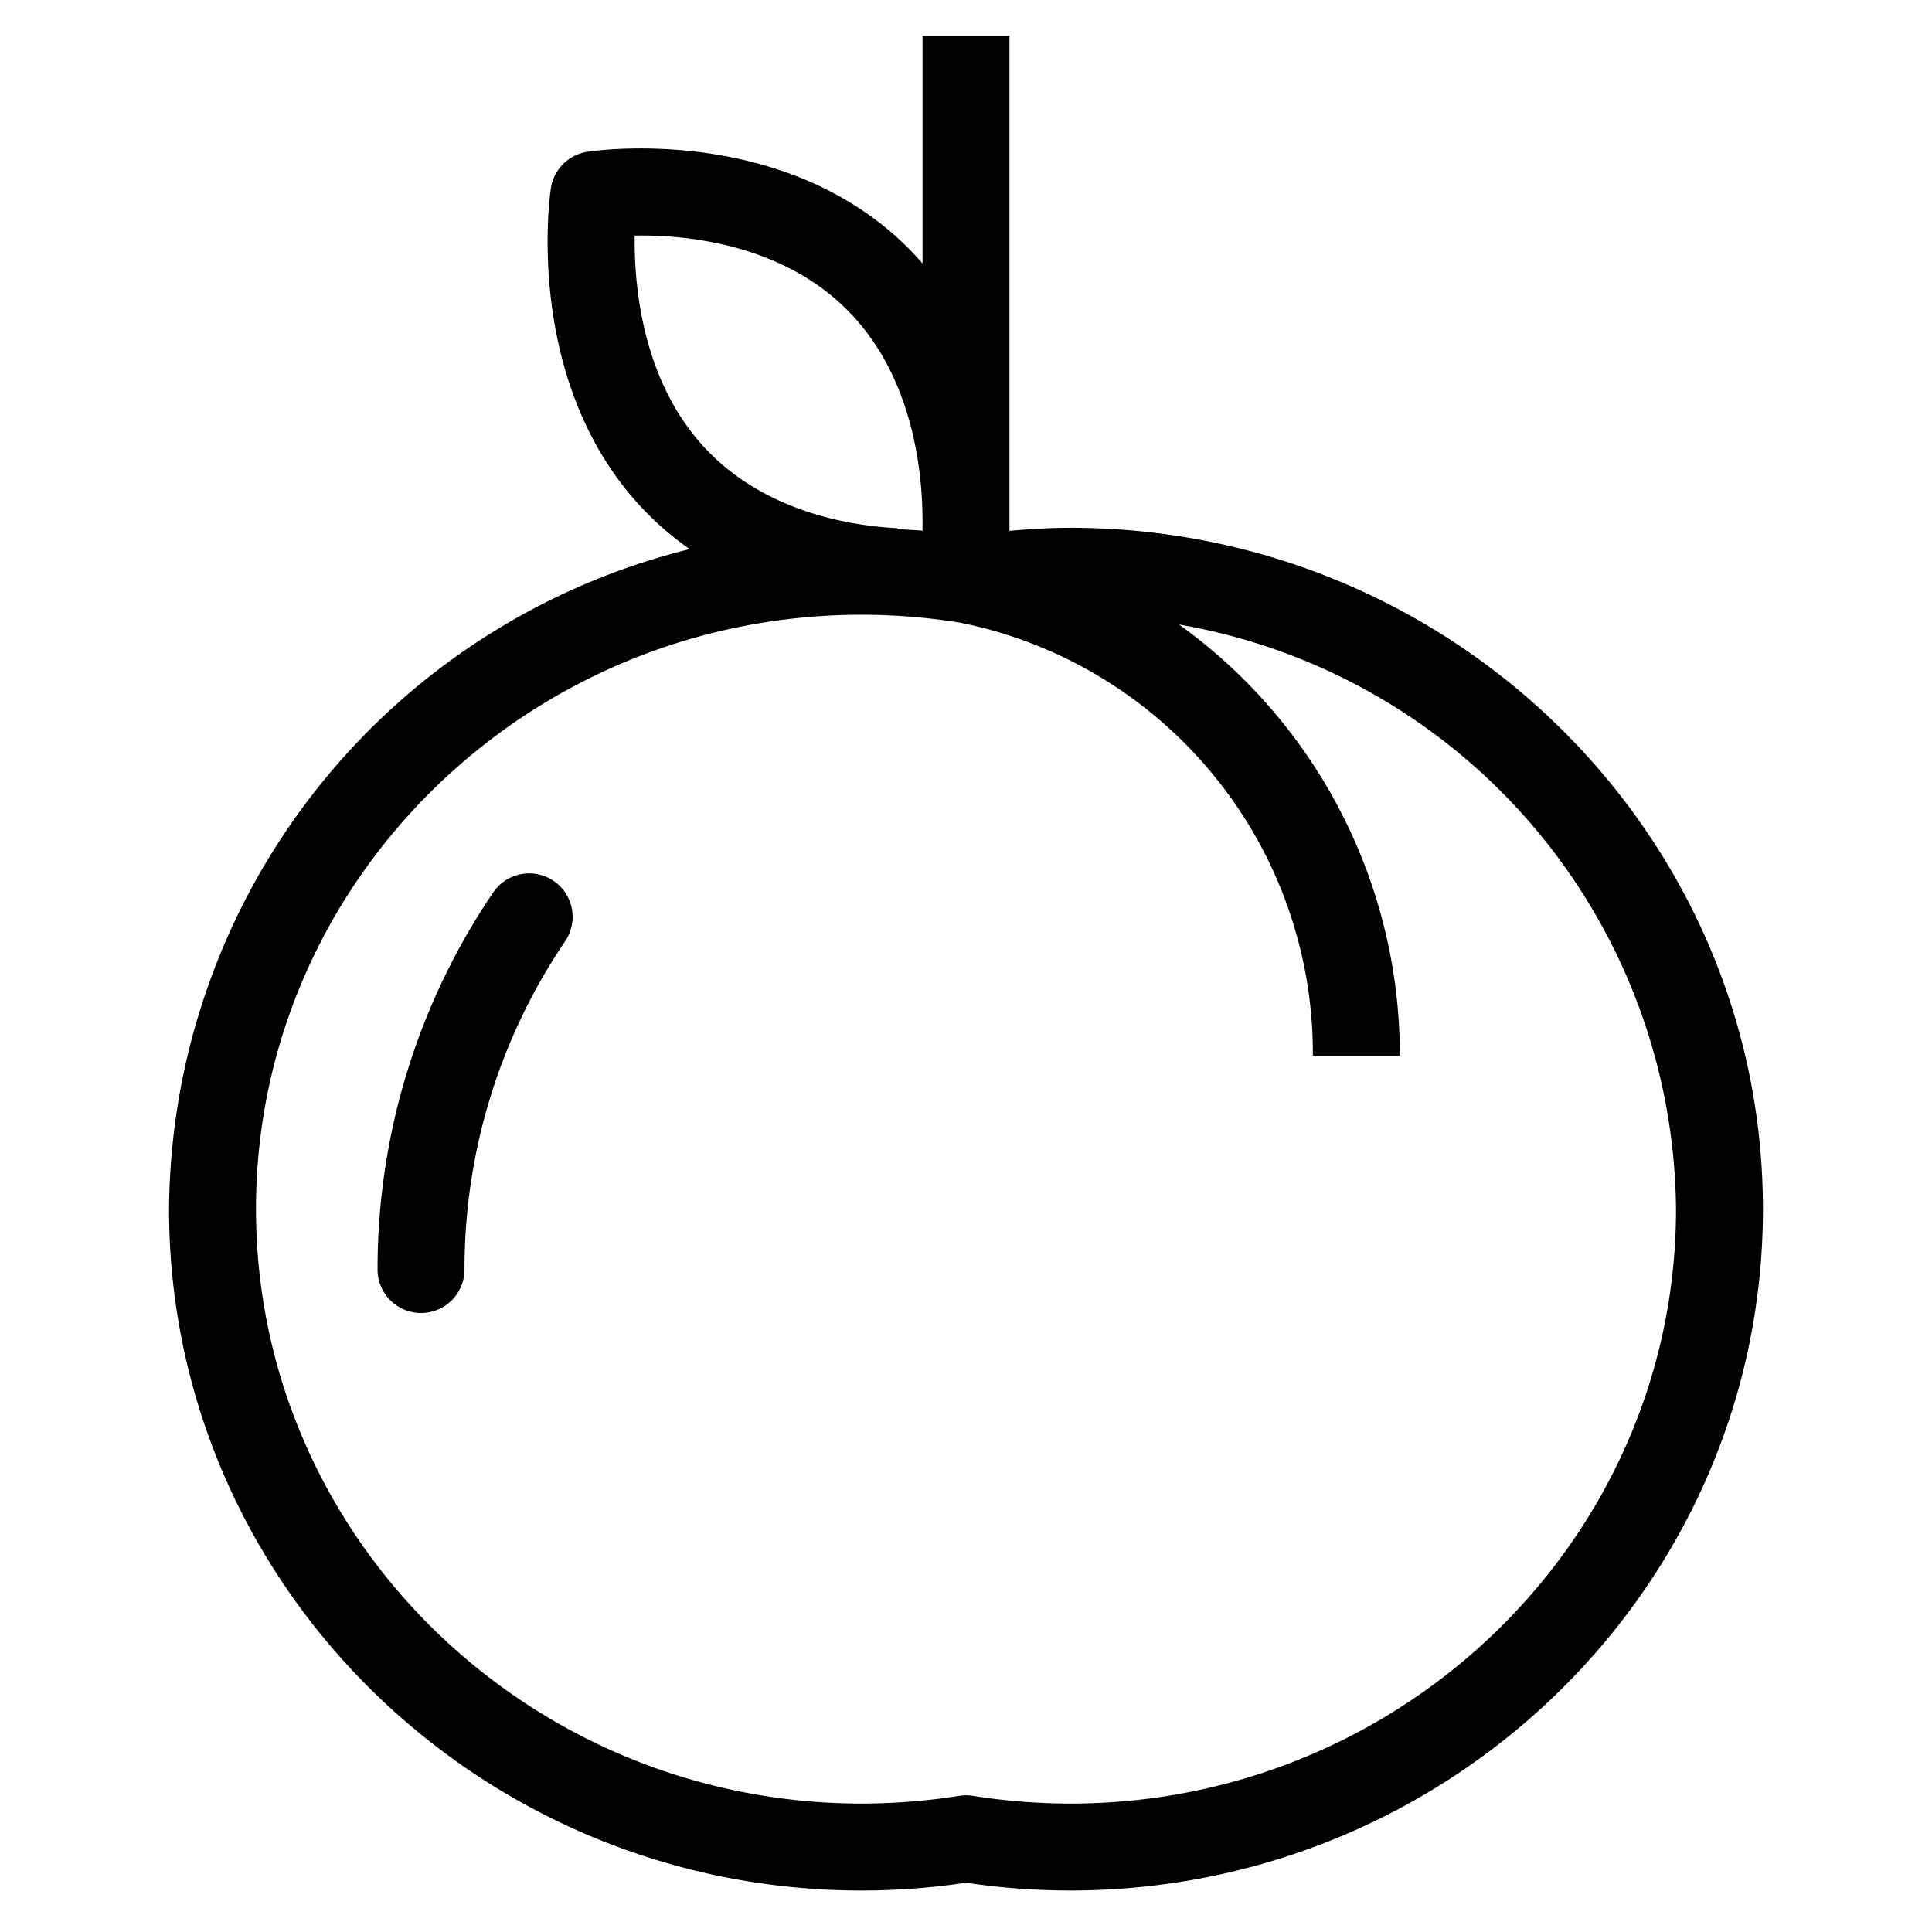 <svg height='100px' width='100px'  fill="#000000" xmlns="http://www.w3.org/2000/svg" data-name="Layer 1" viewBox="0 0 100 100" x="0px" y="0px"><title>Icons_MinimalFood_Vineta</title><path d="M55.397,27.318c-1.029,0-2.084.064-3.147.159V1.853h-4.5V13.64c-.213-.244-.429-.486-.661-.722C40.619,6.374,30.811,7.792,30.395,7.858A2.249,2.249,0,0,0,28.512,9.75c-.062.417-1.454,10.306,4.996,16.831a15.934,15.934,0,0,0,2.189,1.84A35.443,35.443,0,0,0,8.75,62.586c0,19.446,16.084,35.268,35.855,35.268A37.004,37.004,0,0,0,50,97.451a36.998,36.998,0,0,0,5.396.402c19.77,0,35.853-15.821,35.853-35.268S75.166,27.318,55.397,27.318Zm-22.544-15.124c2.631-.049,7.604.416,11.035,3.888,3.392,3.432,3.876,8.381,3.862,11.025V27.47c-.435-.038-.866-.06-1.301-.081l.003-.05c-2.307-.116-6.641-.779-9.743-3.921C33.258,19.927,32.816,14.854,32.852,12.194Zm22.544,81.159a32.71,32.71,0,0,1-5.048-.4,2.239,2.239,0,0,0-.697,0,32.725,32.725,0,0,1-5.047.4c-17.289,0-31.355-13.803-31.355-30.768S27.315,31.818,44.605,31.818a32.105,32.105,0,0,1,5.071.407h.002a22.741,22.741,0,0,1,18.276,22.415h4.5A27.422,27.422,0,0,0,61.025,32.325,30.979,30.979,0,0,1,86.75,62.586C86.75,79.551,72.685,93.353,55.397,93.353ZM29.253,48.718A30.189,30.189,0,0,0,24.043,65.71a2.251,2.251,0,0,1-2.249,2.251H21.793a2.25,2.25,0,0,1-2.25-2.249,34.671,34.671,0,0,1,5.983-19.516,2.25,2.25,0,1,1,3.727,2.522Z"></path></svg>